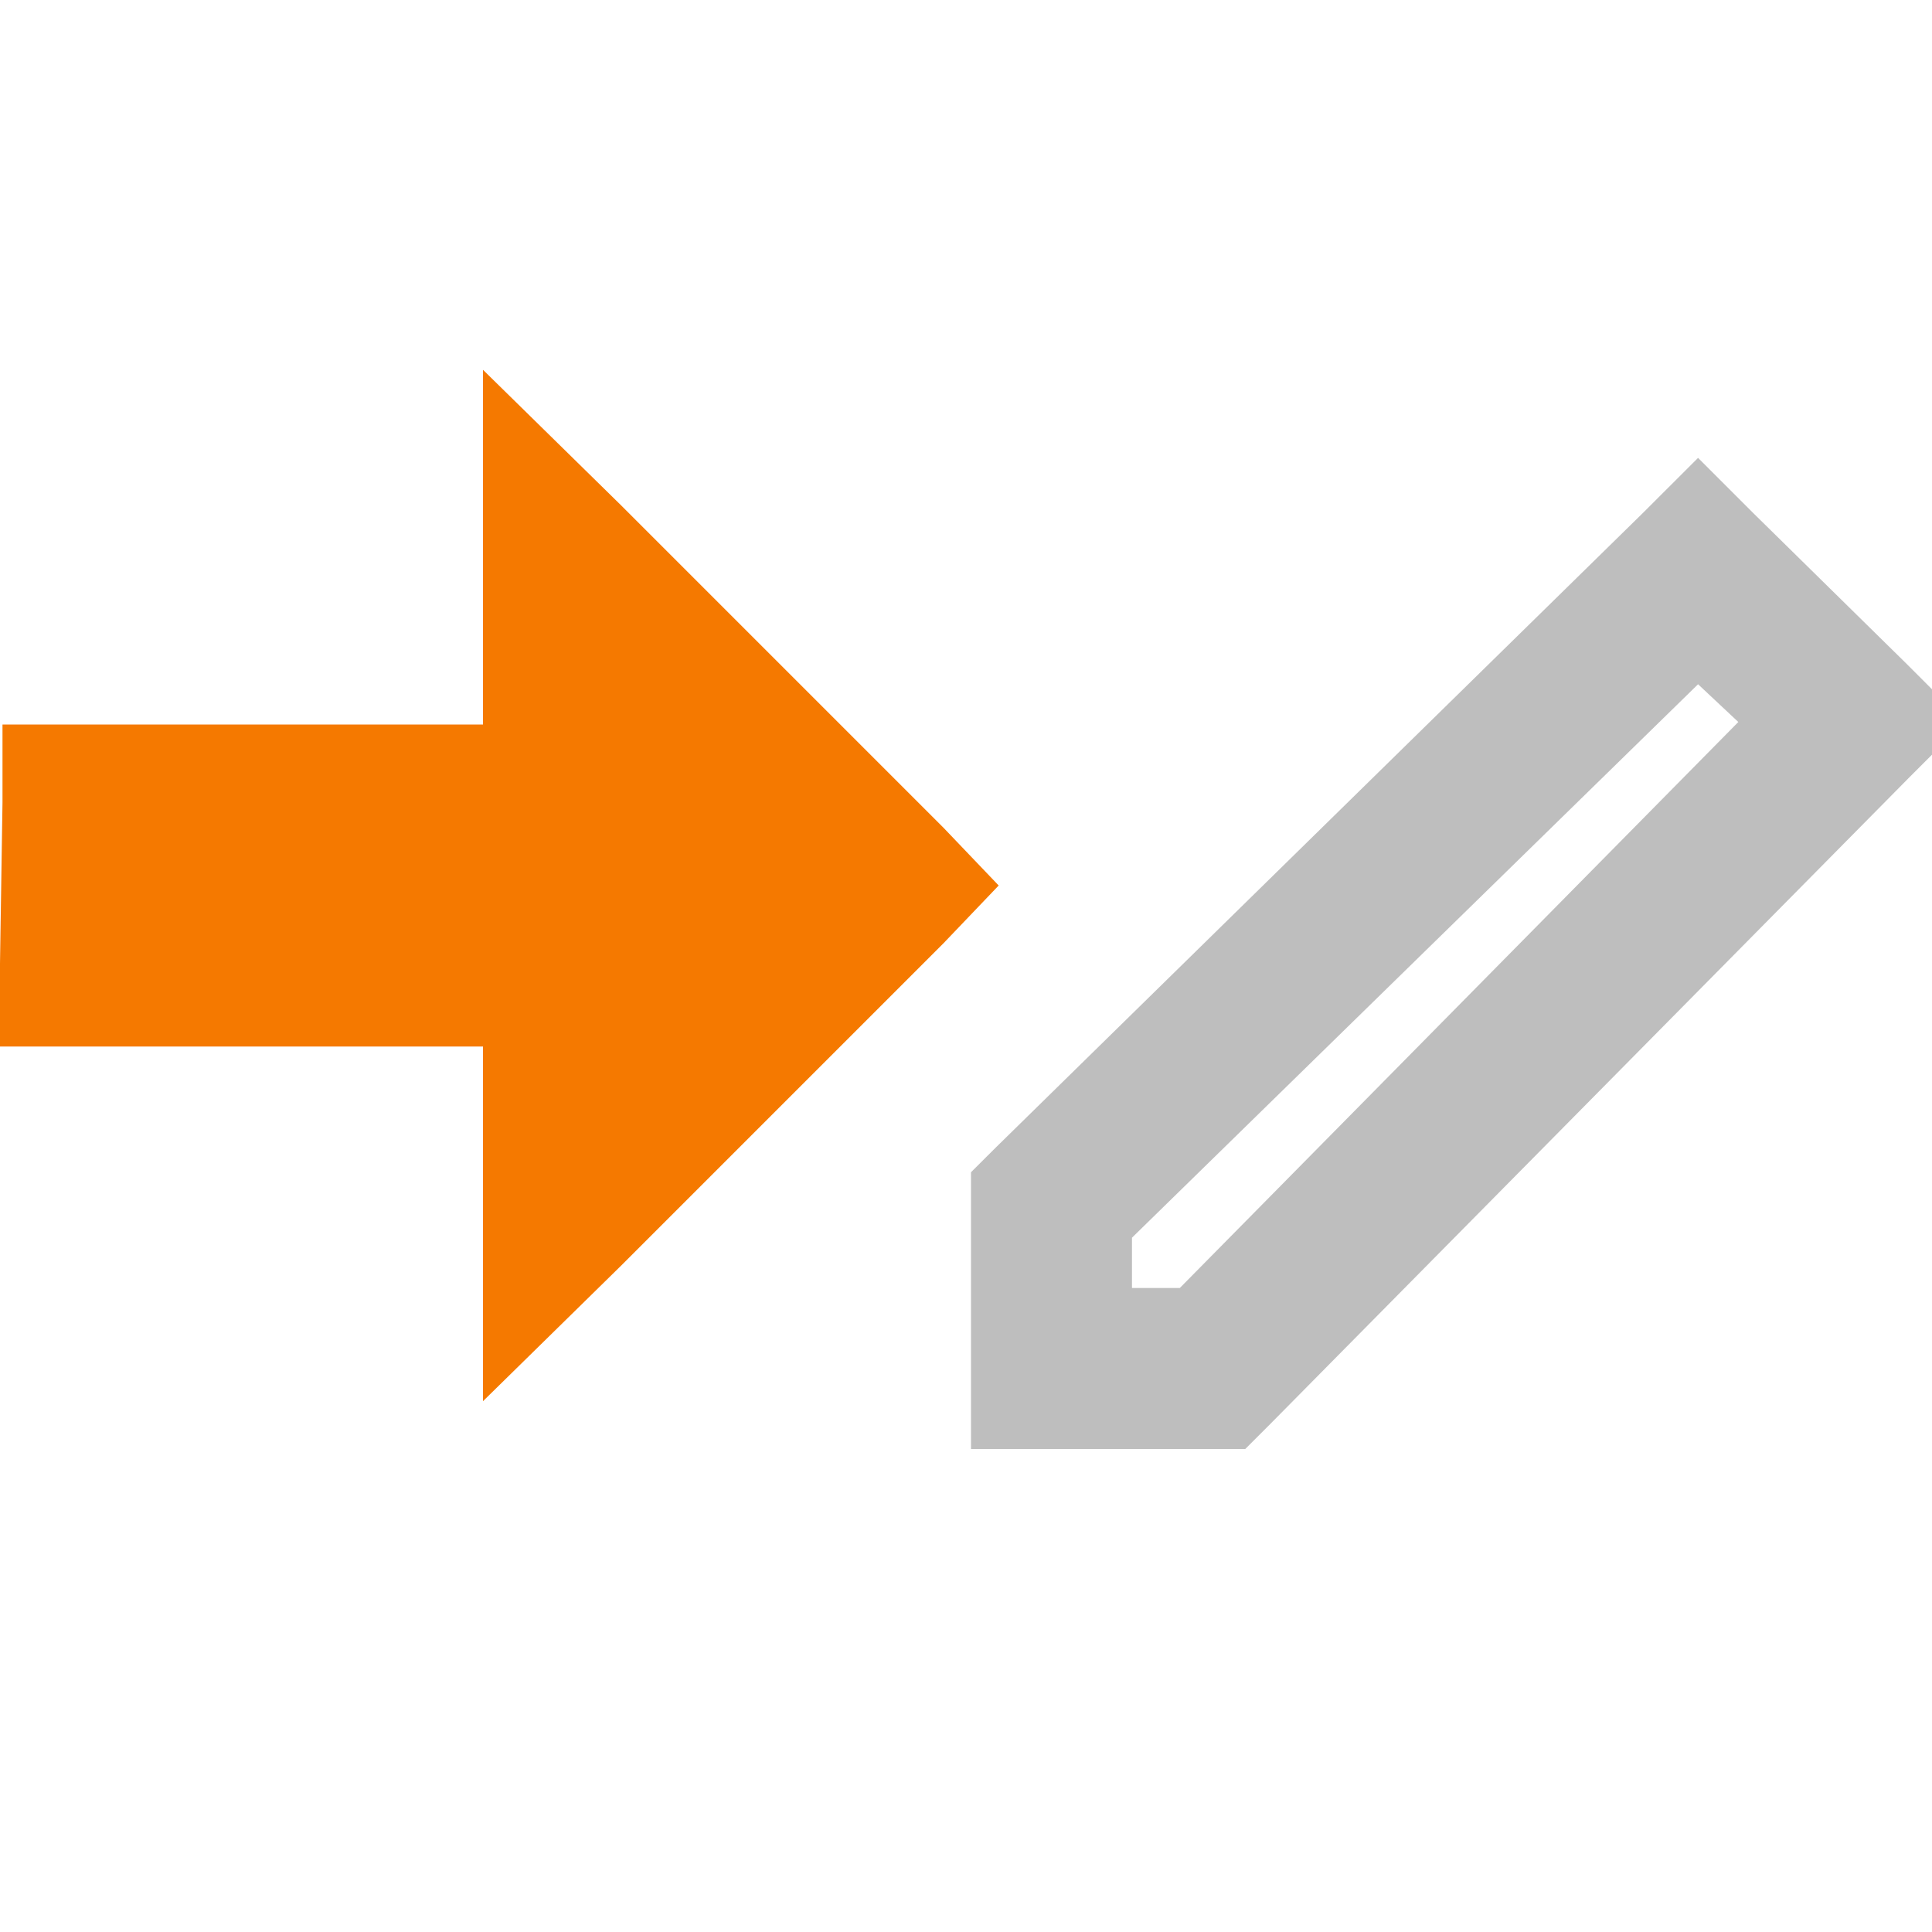 <?xml version="1.0" encoding="UTF-8" standalone="no"?>
<!-- Created with Inkscape (http://www.inkscape.org/) -->
<svg
   xmlns:svg="http://www.w3.org/2000/svg"
   xmlns="http://www.w3.org/2000/svg"
   version="1.0"
   width="24"
   height="24"
   id="svg7384">
  <title
     id="title9167">Moblin Icon Theme</title>
  <defs
     id="defs7386" />
  <g
     transform="translate(400,-468)"
     id="layer3" />
  <g
     transform="translate(400,-468)"
     id="layer5" />
  <g
     transform="translate(400,-468)"
     id="layer7" />
  <g
     transform="translate(400,-468)"
     id="layer2" />
  <g
     transform="translate(400,-468)"
     id="layer8" />
  <g
     transform="translate(400,-1420.362)"
     id="layer1" />
  <g
     transform="translate(400,-468)"
     id="layer11" />
  <g
     transform="translate(400,-468)"
     id="layer4" />
  <g
     transform="translate(400,-468)"
     id="layer9" />
  <g
     transform="translate(400,-468)"
     id="layer10" />
  <g
     transform="translate(400,-468)"
     id="layer6">
    <rect
       width="24"
       height="24"
       x="-400"
       y="468"
       id="rect6186"
       style="opacity:0;fill:#3e42ac;fill-opacity:1;stroke:none;display:inline" />
    <path
       d="M -378.906,473.688 L -379.594,474.375 L -387.625,482.25 L -387.938,482.562 L -387.938,482.969 L -387.938,485 L -387.938,486 L -386.938,486 L -384.938,486 L -384.531,486 L -384.219,485.688 L -376.281,477.656 L -375.594,476.969 L -376.312,476.25 L -378.219,474.375 L -378.906,473.688 z M -378.906,476.5 L -378.406,476.969 L -385.344,484 L -385.938,484 L -385.938,483.375 L -378.906,476.5 z"
       id="path6188"
       style="fill:#bebebe;fill-opacity:1;stroke:none;stroke-width:2;stroke-linecap:butt;stroke-linejoin:miter;marker:none;stroke-miterlimit:4;stroke-dasharray:none;stroke-dashoffset:0;stroke-opacity:1;visibility:visible;display:inline;overflow:visible;enable-background:accumulate" />
    <path
       d="M -394,472.594 L -394,475 L -394,477 L -398.969,477 L -399.969,477 L -399.969,477.969 L -400,479.969 L -400.031,481 L -399,481 L -394,481 L -394,483 L -394,485.406 L -392.281,483.719 L -388.281,479.719 L -387.594,479 L -388.281,478.281 L -392.281,474.281 L -394,472.594 z M -392,477.438 L -390.438,479 L -392,480.562 L -392,480 L -392,479 L -392,478 L -392,477.438 z"
       id="path6190"
       style="fill:#f57900;fill-opacity:1;stroke:none;stroke-width:2;stroke-linecap:round;stroke-linejoin:miter;marker:none;stroke-miterlimit:4;stroke-dasharray:none;stroke-dashoffset:0;stroke-opacity:1;visibility:visible;display:inline;overflow:visible;enable-background:accumulate" />
    <path
       d="M -393,476 L -393,482 L -389,479 L -393,476 z"
       id="path6192"
       style="fill:#f57900;fill-opacity:1;stroke:none;stroke-width:2;marker:none;visibility:visible;display:inline;overflow:visible;enable-background:accumulate" />
  </g>
</svg>
